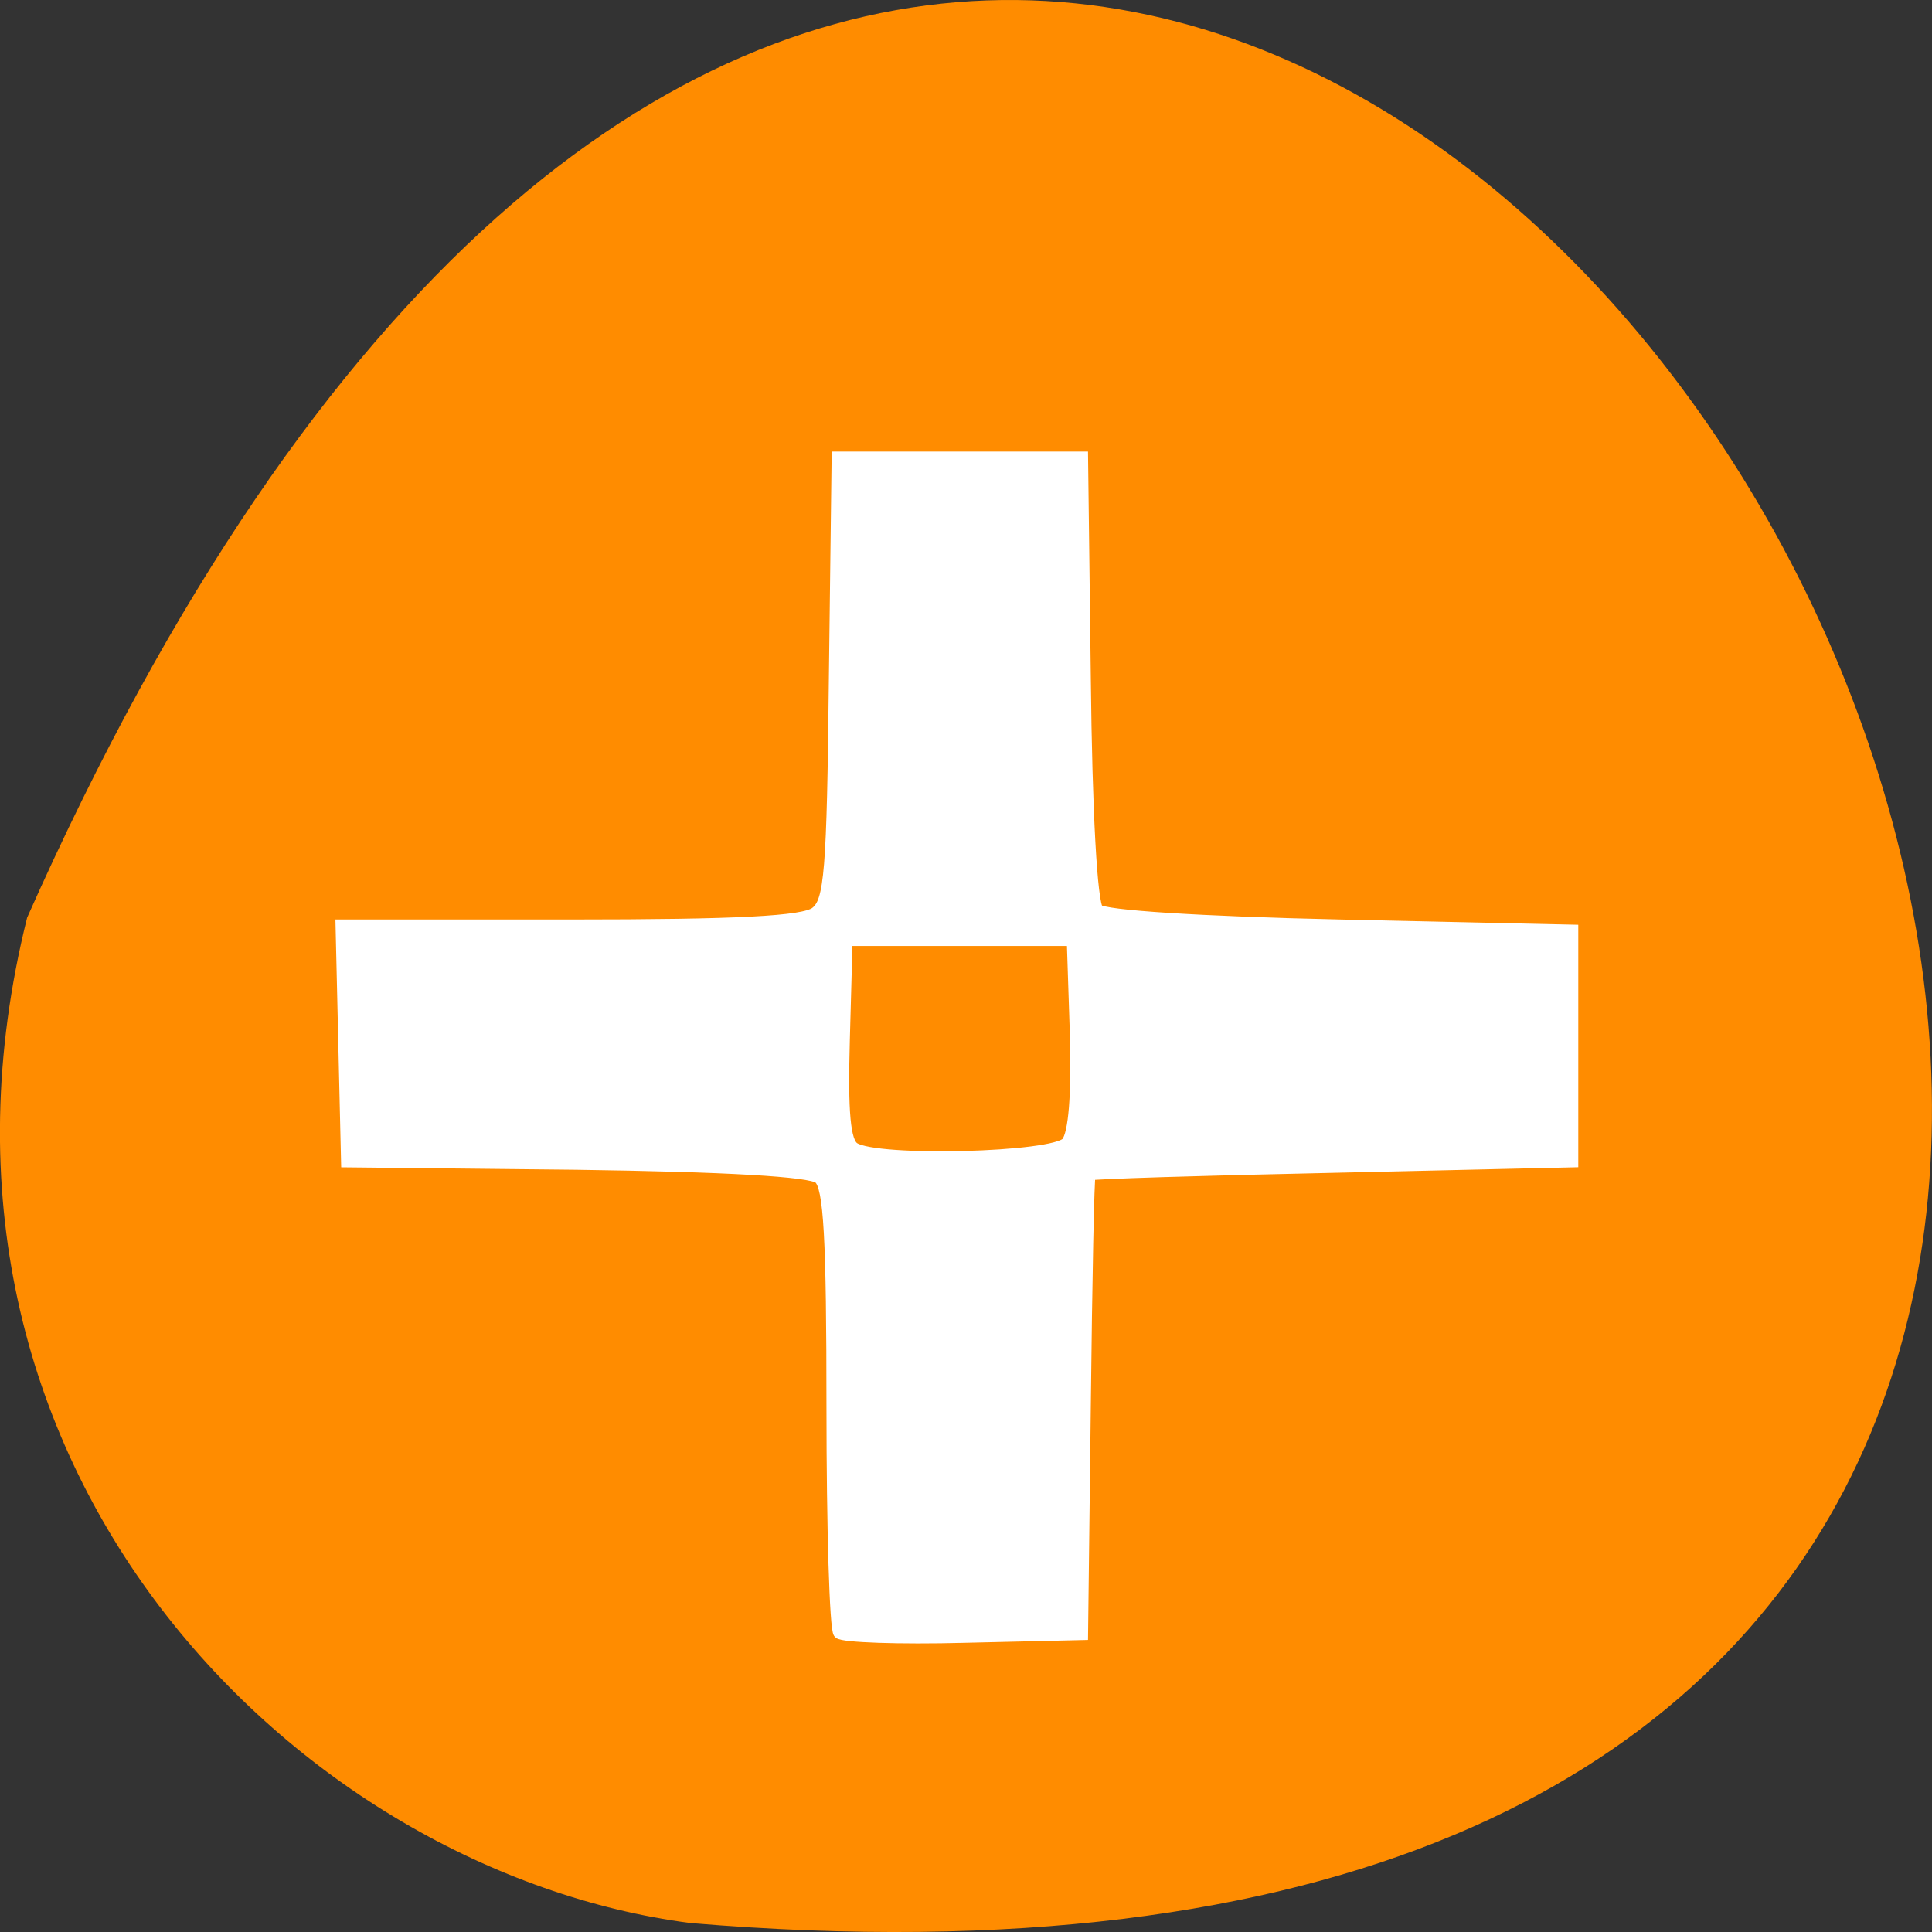
<svg xmlns="http://www.w3.org/2000/svg" xmlns:xlink="http://www.w3.org/1999/xlink" width="22px" height="22px" viewBox="0 0 22 22" version="1.1">
<rect x="0" y="0" width="22" height="22" fill="#333333" stroke="none"/>
<g id="surface1">
<path style=" stroke:none;fill-rule:nonzero;fill:rgb(100%,54.902%,0%);fill-opacity:1;" d="M 0.309 10.449 C 13.566 -19.375 37.391 24.379 7.859 21.898 C 3.41 21.316 -1.258 16.723 0.309 10.449 Z M 0.309 10.449 "/>
<path style="fill-rule:evenodd;fill:rgb(100%,100%,100%);fill-opacity:1;stroke-width:1.502;stroke-linecap:butt;stroke-linejoin:miter;stroke:rgb(100%,100%,100%);stroke-opacity:1;stroke-miterlimit:4;" d="M 111.091 216.227 C 110.591 215.727 110.182 202.273 110.182 186.364 C 110.182 163.955 109.818 157.136 108.455 156 C 107.364 155.045 96.091 154.409 76.318 154.136 L 45.909 153.818 L 45.545 138.136 L 45.182 122.5 L 75.5 122.5 C 97.727 122.5 106.409 122.045 108 120.818 C 109.909 119.364 110.227 115.5 110.5 89.864 L 110.864 60.545 L 143.318 60.545 L 143.682 89.818 C 143.864 107.591 144.545 119.636 145.364 120.455 C 146.136 121.273 158.955 122.091 177.455 122.5 L 208.227 123.182 L 208.227 153.818 L 176.409 154.545 C 158.955 154.909 144.5 155.364 144.318 155.545 C 144.136 155.682 143.864 169.455 143.682 186.091 L 143.318 216.409 L 127.682 216.773 C 119.045 217 111.591 216.727 111.091 216.227 Z M 141.273 151.273 C 142.227 150.045 142.636 145 142.409 136.955 L 142 124.5 L 112.136 124.5 L 111.773 137.727 C 111.5 147.364 111.864 151.227 113.091 152 C 116.091 153.955 139.591 153.364 141.273 151.273 Z M 141.273 151.273 " transform="matrix(0.086,0,0,0.086,0,0)"/>
</g>
</svg>
